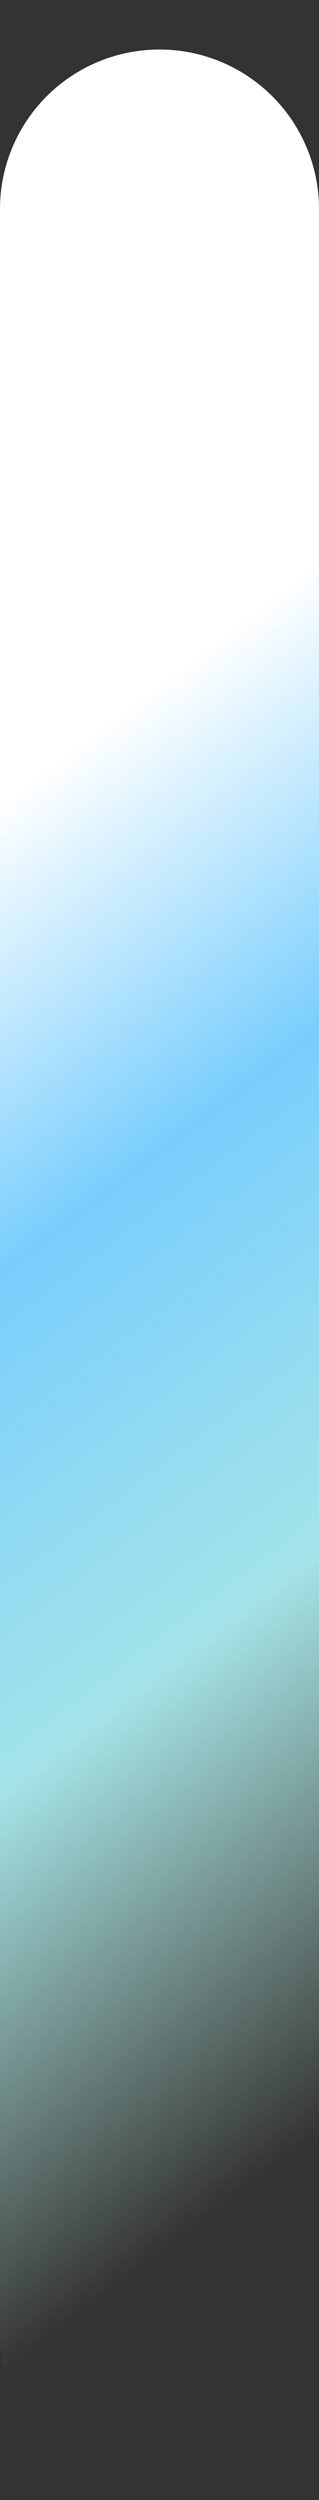 <svg width="6" height="47" viewBox="0 0 6 47" fill="none" xmlns="http://www.w3.org/2000/svg">
<rect x="0" y="0" width="6" height="47" fill="#333333" stroke="none"/>
<path d="M3 3.931V33.837V43.931" stroke="url(#paint0_linear_2089_7141)" stroke-width="6" stroke-linecap="round" stroke-linejoin="round"/>
<defs>
<linearGradient id="paint0_linear_2089_7141" x1="12.5" y1="5.613" x2="30.044" y2="28.695" gradientUnits="userSpaceOnUse">
<stop stop-color="white"/>
<stop offset="0.241" stop-color="#79CEFD"/>
<stop offset="0.51" stop-color="#A4E4E9"/>
<stop offset="0.812" stop-color="#BBF0DF" stop-opacity="0"/>
</linearGradient>
</defs>
</svg>
